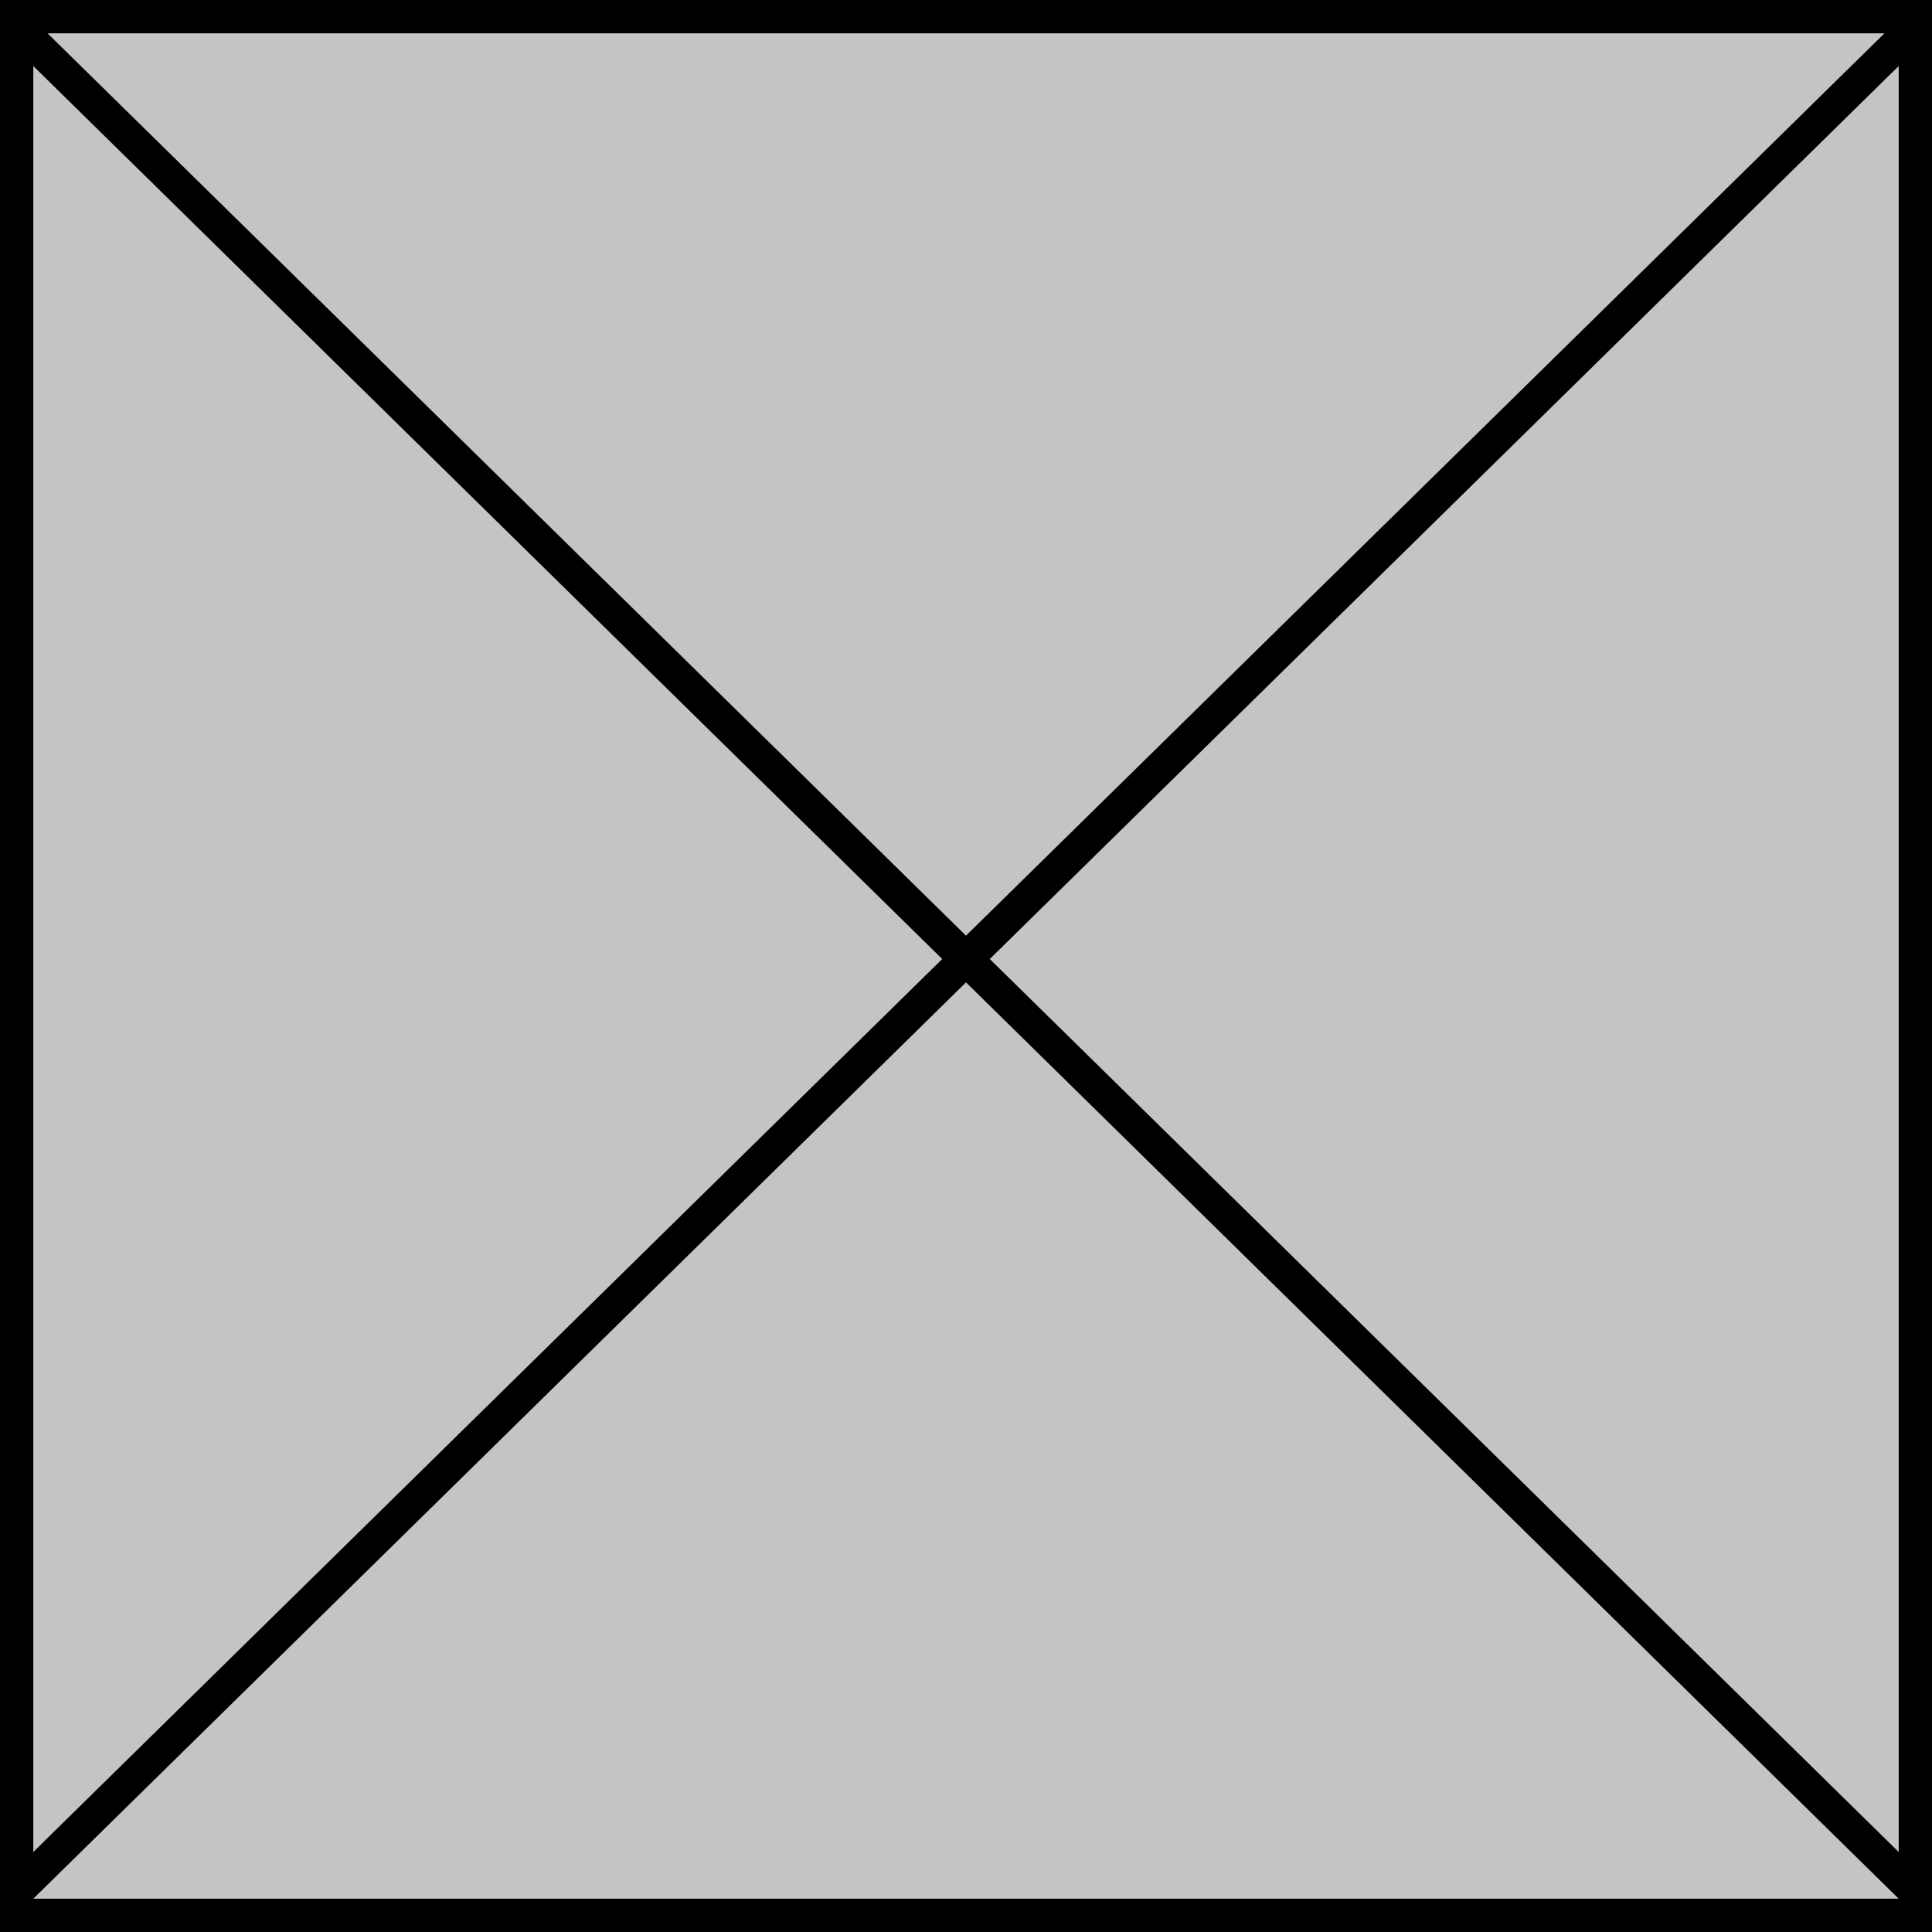 <svg width="58" height="58" viewBox="0 0 58 58" fill="none" xmlns="http://www.w3.org/2000/svg">
<rect x="0.5" y="0.5" width="57" height="57" fill="#C4C4C4" stroke="black"/>
<line x1="0.35" y1="0.643" x2="57.35" y2="56.643" stroke="black"/>
<line x1="0.65" y1="56.643" x2="57.65" y2="0.643" stroke="black"/>
</svg>

